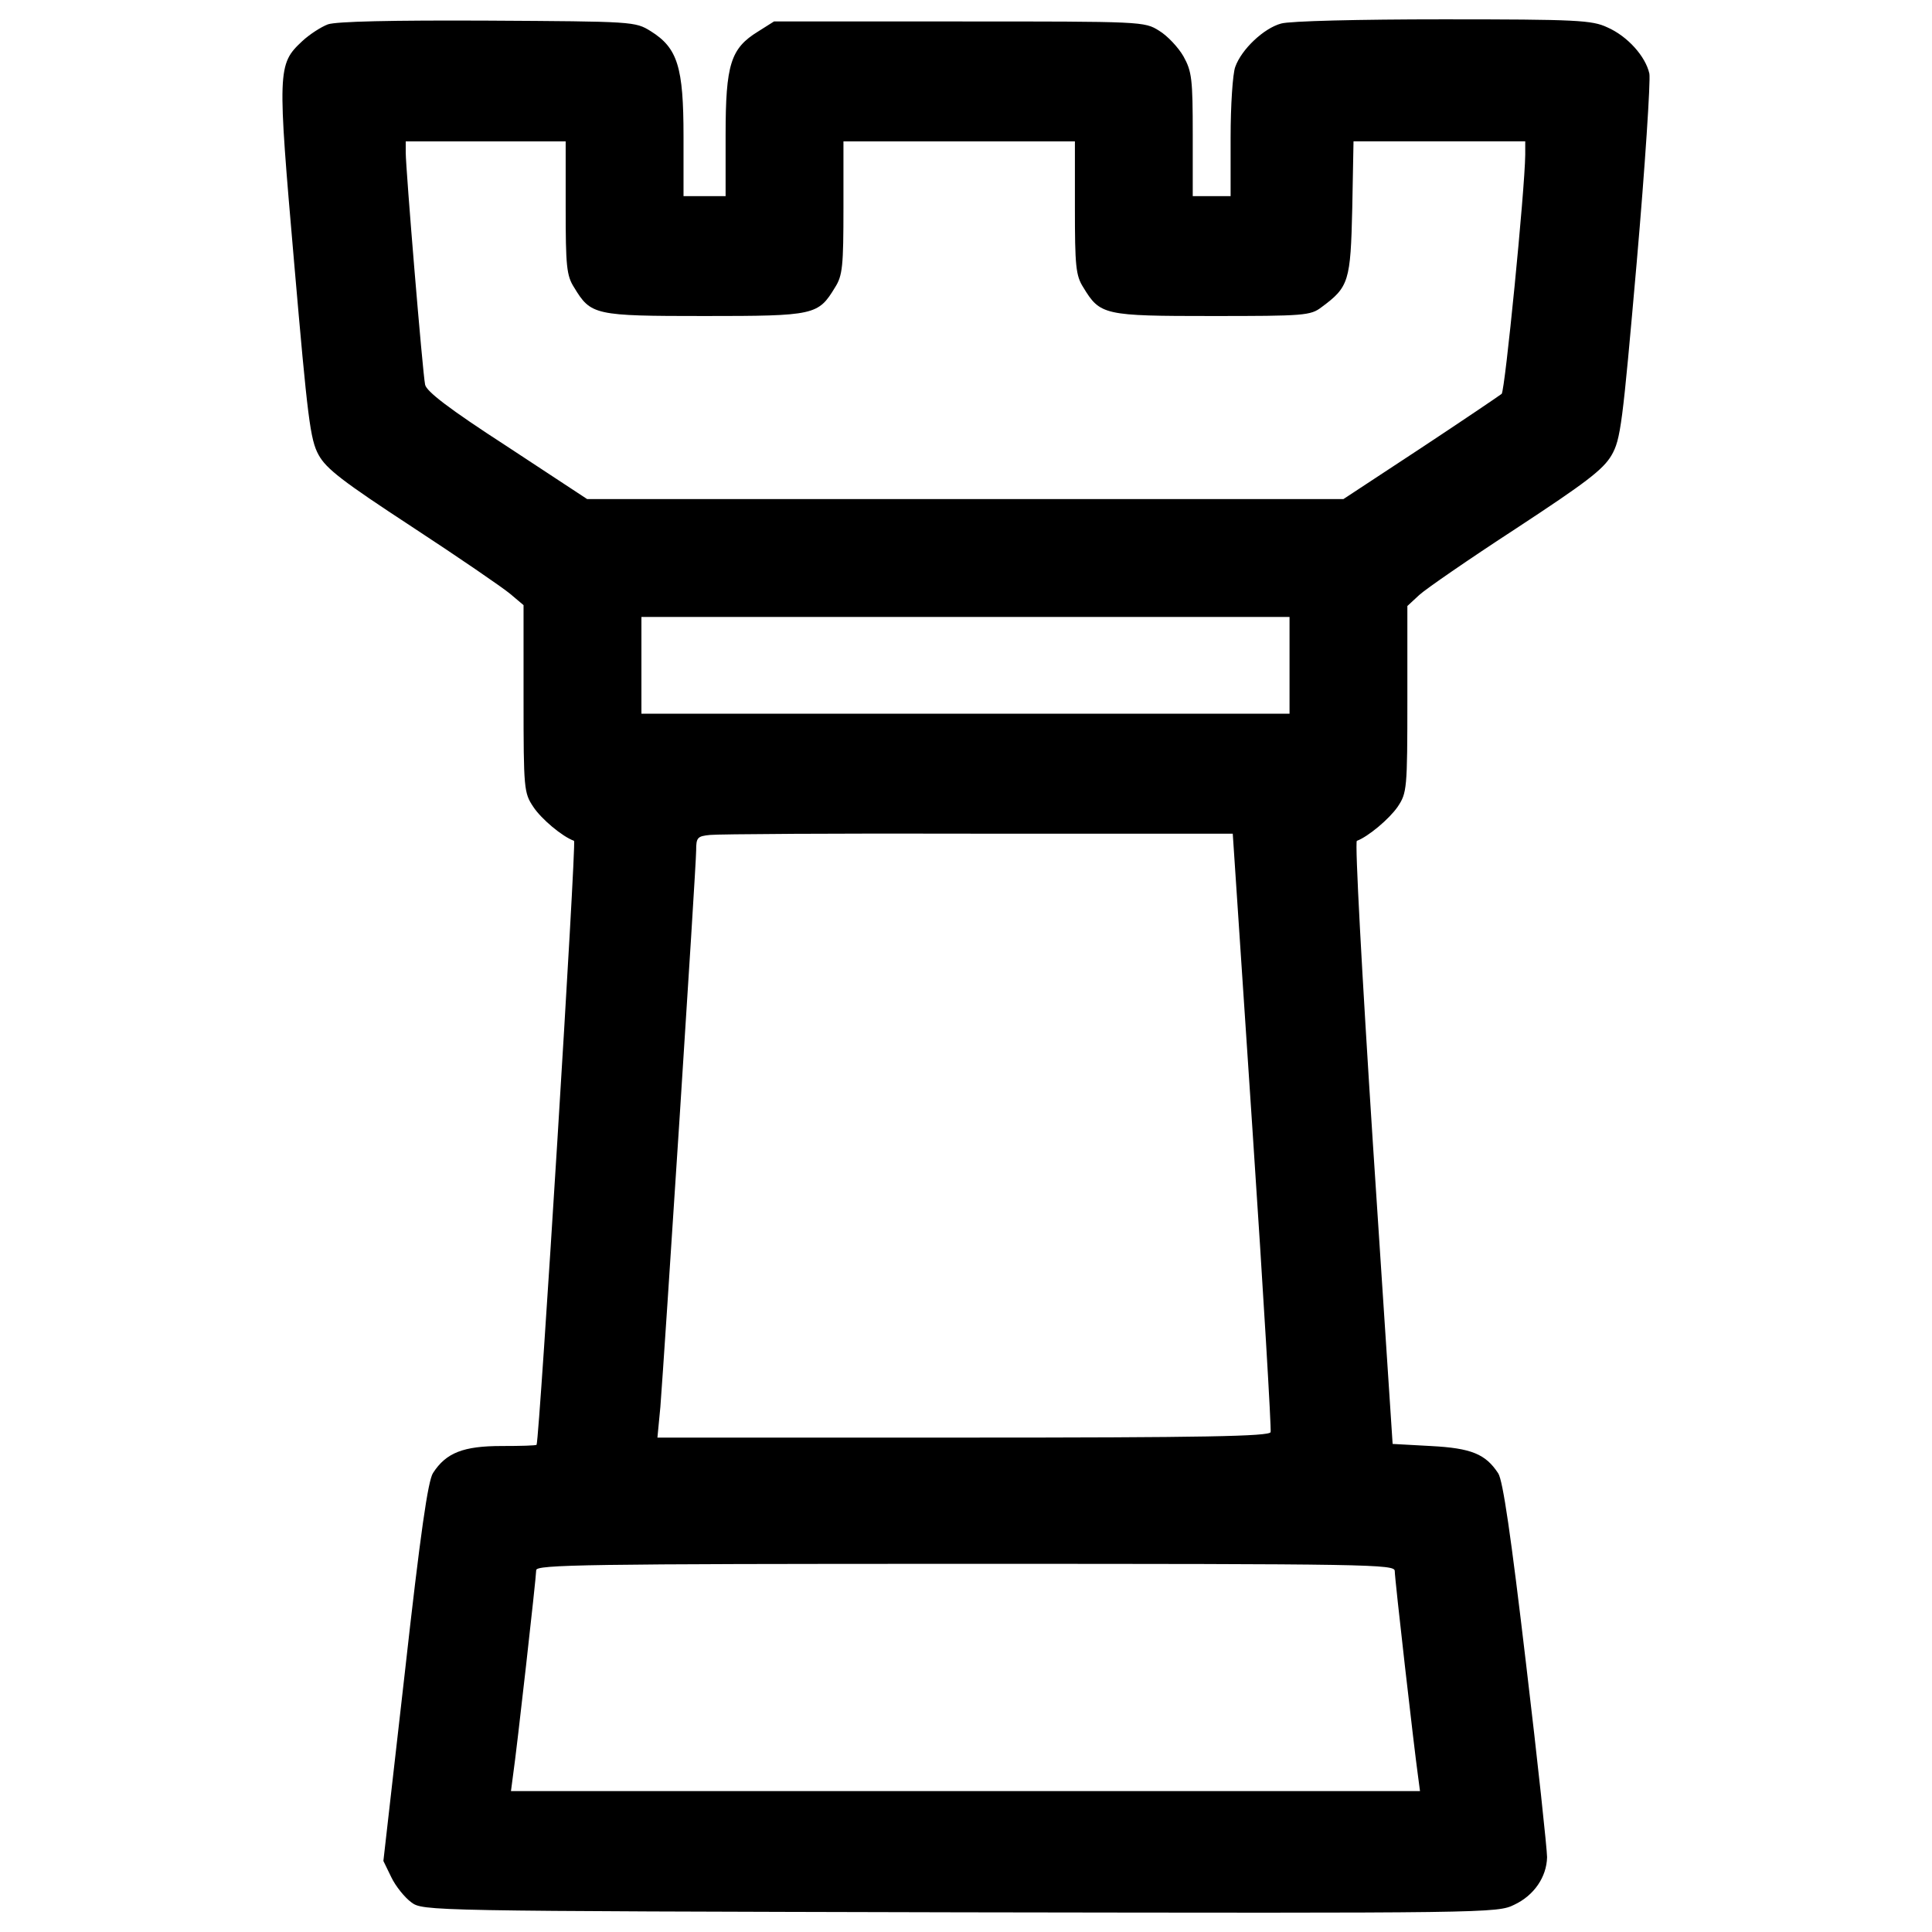 <?xml version="1.0" encoding="utf-8"?>
<!-- Svg Vector Icons : http://www.onlinewebfonts.com/icon -->
<!DOCTYPE svg PUBLIC "-//W3C//DTD SVG 1.1//EN" "http://www.w3.org/Graphics/SVG/1.1/DTD/svg11.dtd">
<svg version="1.1" xmlns="http://www.w3.org/2000/svg" xmlns:xlink="http://www.w3.org/1999/xlink" x="0px" y="0px" viewBox="0 0 1000 1000" enable-background="new 0 0 1000 1000" xml:space="preserve">
<g><g transform="translate(0,511) scale(0.1,-0.1)"><path d="M1697.1,4983.9c-34.9-13.1-95.8-52.3-132.9-87.1c-128.5-119.8-128.5-148.1-41.4-1150.2c69.7-803.8,82.8-912.7,126.3-991.1c39.2-71.9,124.2-137.2,483.6-372.5c239.6-156.8,468.3-313.7,507.5-346.4l69.7-58.8V1492c0-466.2,2.2-485.8,50.1-557.7c41.4-63.2,150.3-154.7,211.3-176.4c13.1-4.3-178.6-3088.9-193.9-3125.9c-2.2-4.4-82.8-6.5-180.8-6.5c-198.2,0-287.5-34.8-355.1-139.4c-26.1-39.2-65.4-309.3-146-1032.5l-111.1-975.9l41.4-85c21.8-45.7,69.7-104.6,102.4-128.5c61-45.7,71.9-45.7,2840.6-52.3c2736-4.4,2781.7-4.4,2868.9,39.2c102.4,47.9,167.7,143.8,169.9,246.1c0,39.2-47.9,490.1-108.9,1002c-78.4,666.6-119.8,947.6-143.8,984.6c-65.3,100.2-139.4,130.7-348.5,141.6l-198.2,10.9L7105.9-806.2c-56.6,875.7-93.7,1559.7-82.8,1564c58.8,21.8,167.7,113.3,211.3,176.4c47.9,71.9,50.1,91.5,50.1,557.7v481.4l61,56.6c32.7,30.5,257,185.2,501,344.2c361.6,237.4,450.9,305,494.5,379c47.9,82.8,56.6,156.8,130.7,999.9c43.6,501,71.9,941,65.4,975.9c-19.6,89.3-113.3,193.9-217.8,239.6c-78.4,37-156.8,41.4-849.6,41.4c-435.7,0-795.1-8.7-838.7-21.8c-89.3-24-204.8-132.9-237.4-224.4c-13.1-34.9-24-198.2-24-366v-302.8h-98h-98v318c0,287.5-4.4,326.7-47.9,405.2c-26.1,45.7-82.8,106.7-126.3,132.9c-76.2,47.9-85,47.9-1034.7,47.9h-958.5l-82.8-52.3c-141.6-87.1-167.7-169.9-167.7-535.9v-315.9h-108.9h-108.9v309.3c0,359.4-30.5,457.5-169.9,544.6c-80.6,50.1-89.3,50.1-843,54.5C2028.3,5005.6,1740.7,4999.1,1697.1,4983.9z M2927.9,4036.3c0-302.8,4.4-352.9,43.6-413.9c87.1-143.8,104.6-148.1,675.3-148.1c570.7,0,588.1,4.4,675.3,148.1c39.2,61,43.6,111.1,43.6,413.9v342h599h599v-342c0-302.8,4.4-352.9,43.6-413.9c87.1-143.8,106.7-148.1,666.6-148.1c477.1,0,509.7,2.2,566.4,45.8c141.6,104.6,150.3,132.9,159,511.9l6.5,346.4h444.4h444.4v-69.7c-2.2-185.2-104.6-1219.9-122-1237.3c-10.9-8.7-200.4-137.2-418.2-281l-400.8-263.6H4997.3H3039L2625.1,2799c-302.8,196-418.2,285.4-424.8,320.2c-13.1,63.2-100.2,1117.5-100.2,1200.3v58.8H2514h413.9V4036.3z M6674.6,1666.3v-250.5H4997.3H3320v250.5v250.5h1677.3h1677.3V1666.3z M6483-740.8c56.6-845.2,98-1548.8,93.7-1561.9c-6.5-21.8-344.2-28.3-1592.4-28.3H3402.8l15.3,159c19.6,250.5,185.2,2797,185.2,2879.8c0,67.5,6.5,74.1,71.9,80.6c37,4.4,662.2,8.7,1387.6,6.5h1317.9L6483-740.8z M7219.2-3021.5c0-41.4,100.2-917.1,119.8-1056.5l10.9-82.8H4997.3H2644.7l10.9,82.8c19.6,132.9,119.8,1026,119.8,1060.9c0,28.3,252.7,32.7,2221.9,32.7C7099.4-2984.5,7219.2-2986.7,7219.2-3021.5z"/></g></g>
</svg>